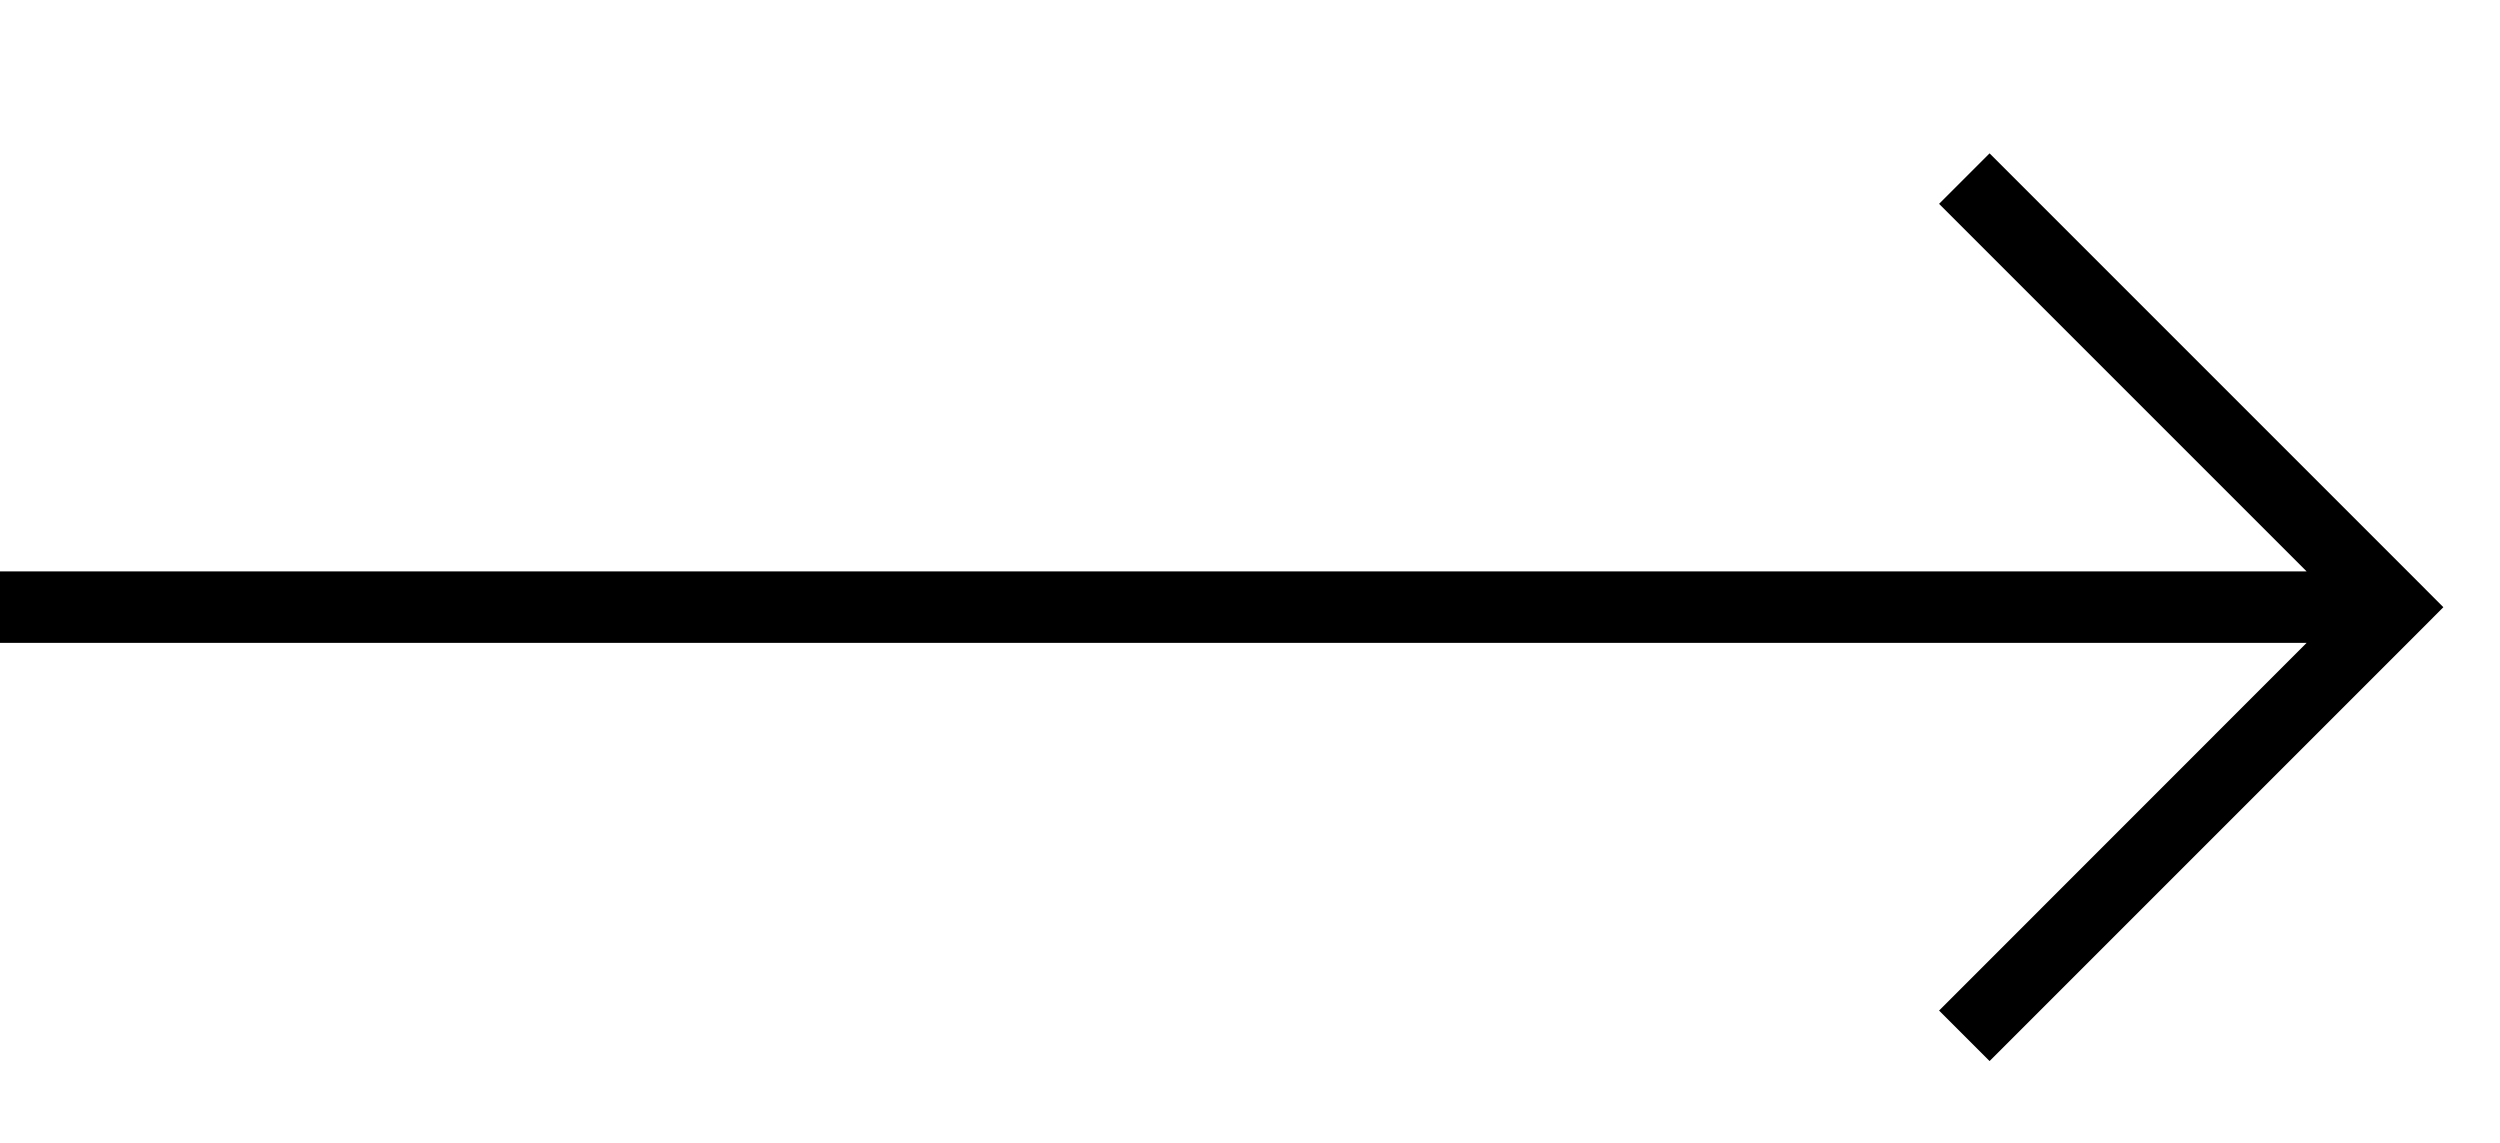 <svg width="35" height="16" viewBox="0 0 35 16" fill="none" xmlns="http://www.w3.org/2000/svg">
<path fill-rule="evenodd" clip-rule="evenodd" d="M32.293,9h-32.293v-1h32.293l-5.146,-5.146l0.707,-0.707l6,6l0.353,0.354l-0.353,0.354l-6,6l-0.707,-0.707z" fill="black"/>
</svg>
